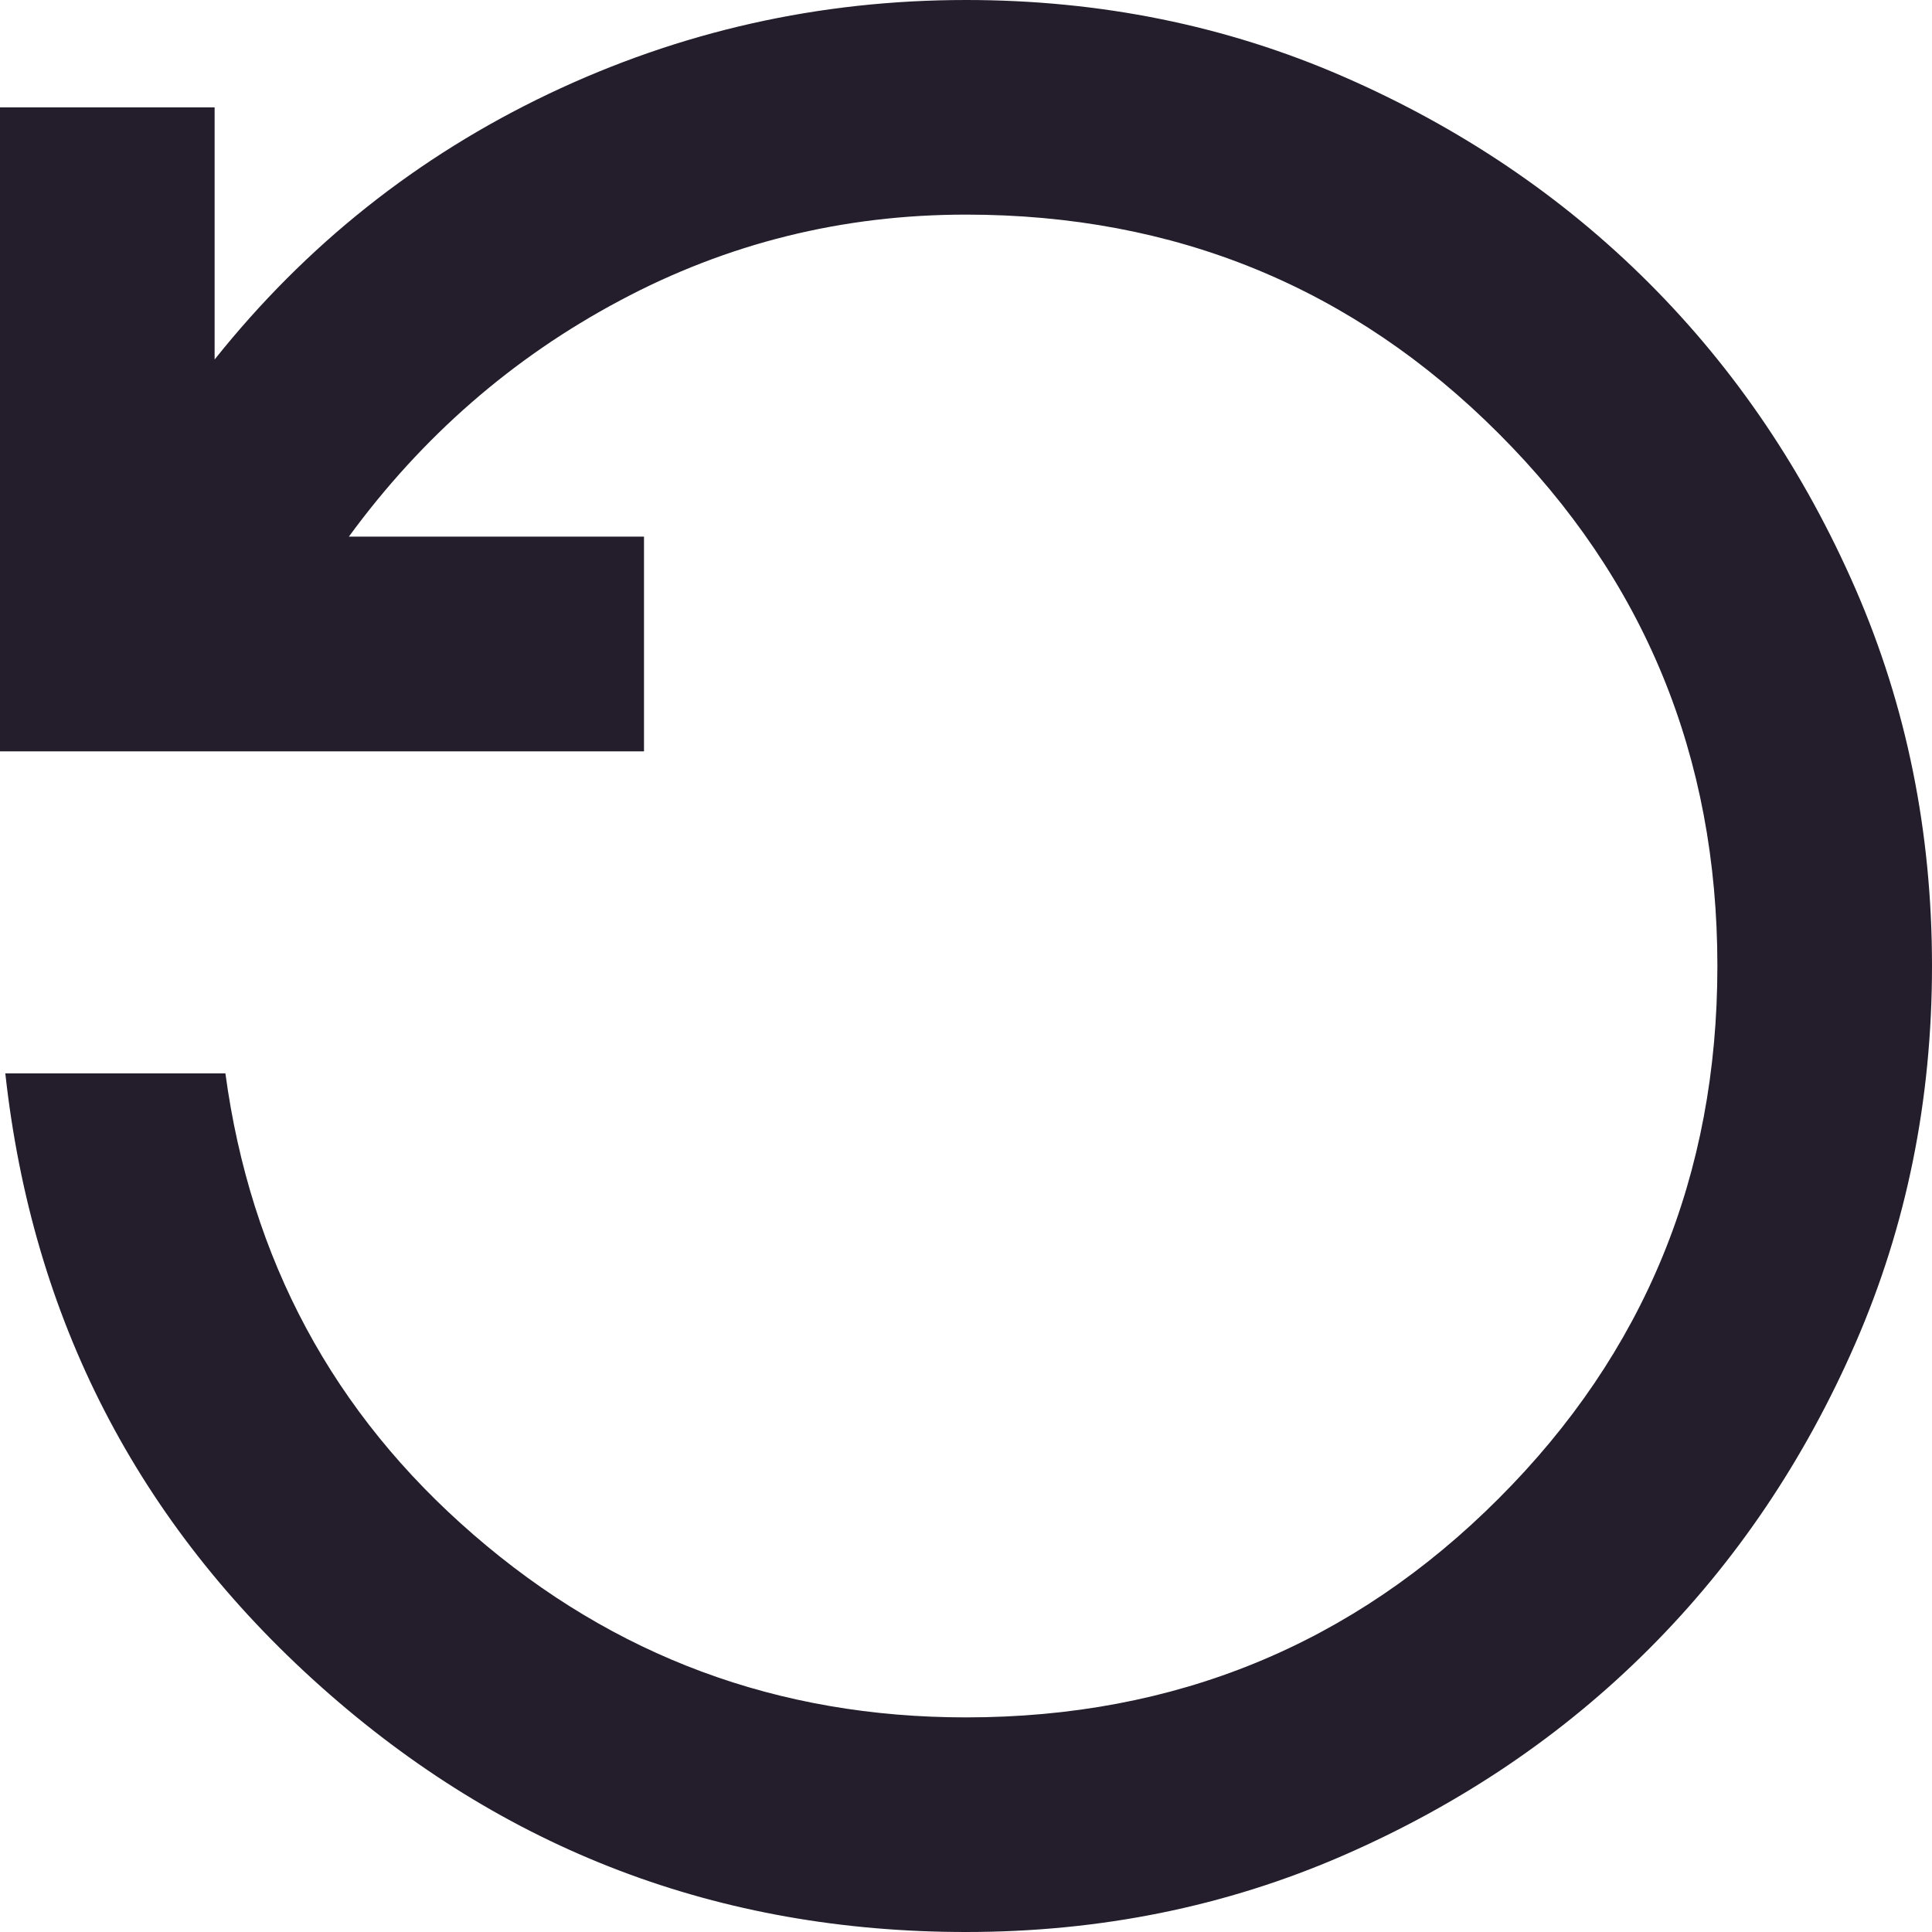 <svg width="12" height="12" viewBox="0 0 12 12" fill="none" xmlns="http://www.w3.org/2000/svg">
<path d="M6 12C4.467 12 3.131 11.492 1.992 10.475C0.853 9.458 0.2 8.189 0.033 6.667H1.4C1.556 7.822 2.069 8.778 2.942 9.533C3.814 10.289 4.833 10.667 6 10.667C7.3 10.667 8.403 10.214 9.308 9.308C10.214 8.403 10.667 7.3 10.667 6C10.667 4.7 10.214 3.597 9.308 2.692C8.403 1.786 7.3 1.333 6 1.333C5.233 1.333 4.517 1.511 3.85 1.867C3.183 2.222 2.622 2.711 2.167 3.333H4V4.667H0V0.667H1.333V2.233C1.9 1.522 2.592 0.972 3.408 0.583C4.225 0.194 5.089 0 6 0C6.833 0 7.614 0.158 8.342 0.475C9.069 0.792 9.703 1.219 10.242 1.758C10.781 2.297 11.208 2.931 11.525 3.658C11.842 4.386 12 5.167 12 6C12 6.833 11.842 7.614 11.525 8.342C11.208 9.069 10.781 9.703 10.242 10.242C9.703 10.781 9.069 11.208 8.342 11.525C7.614 11.842 6.833 12 6 12Z" fill="#231D2C"/>
</svg>
